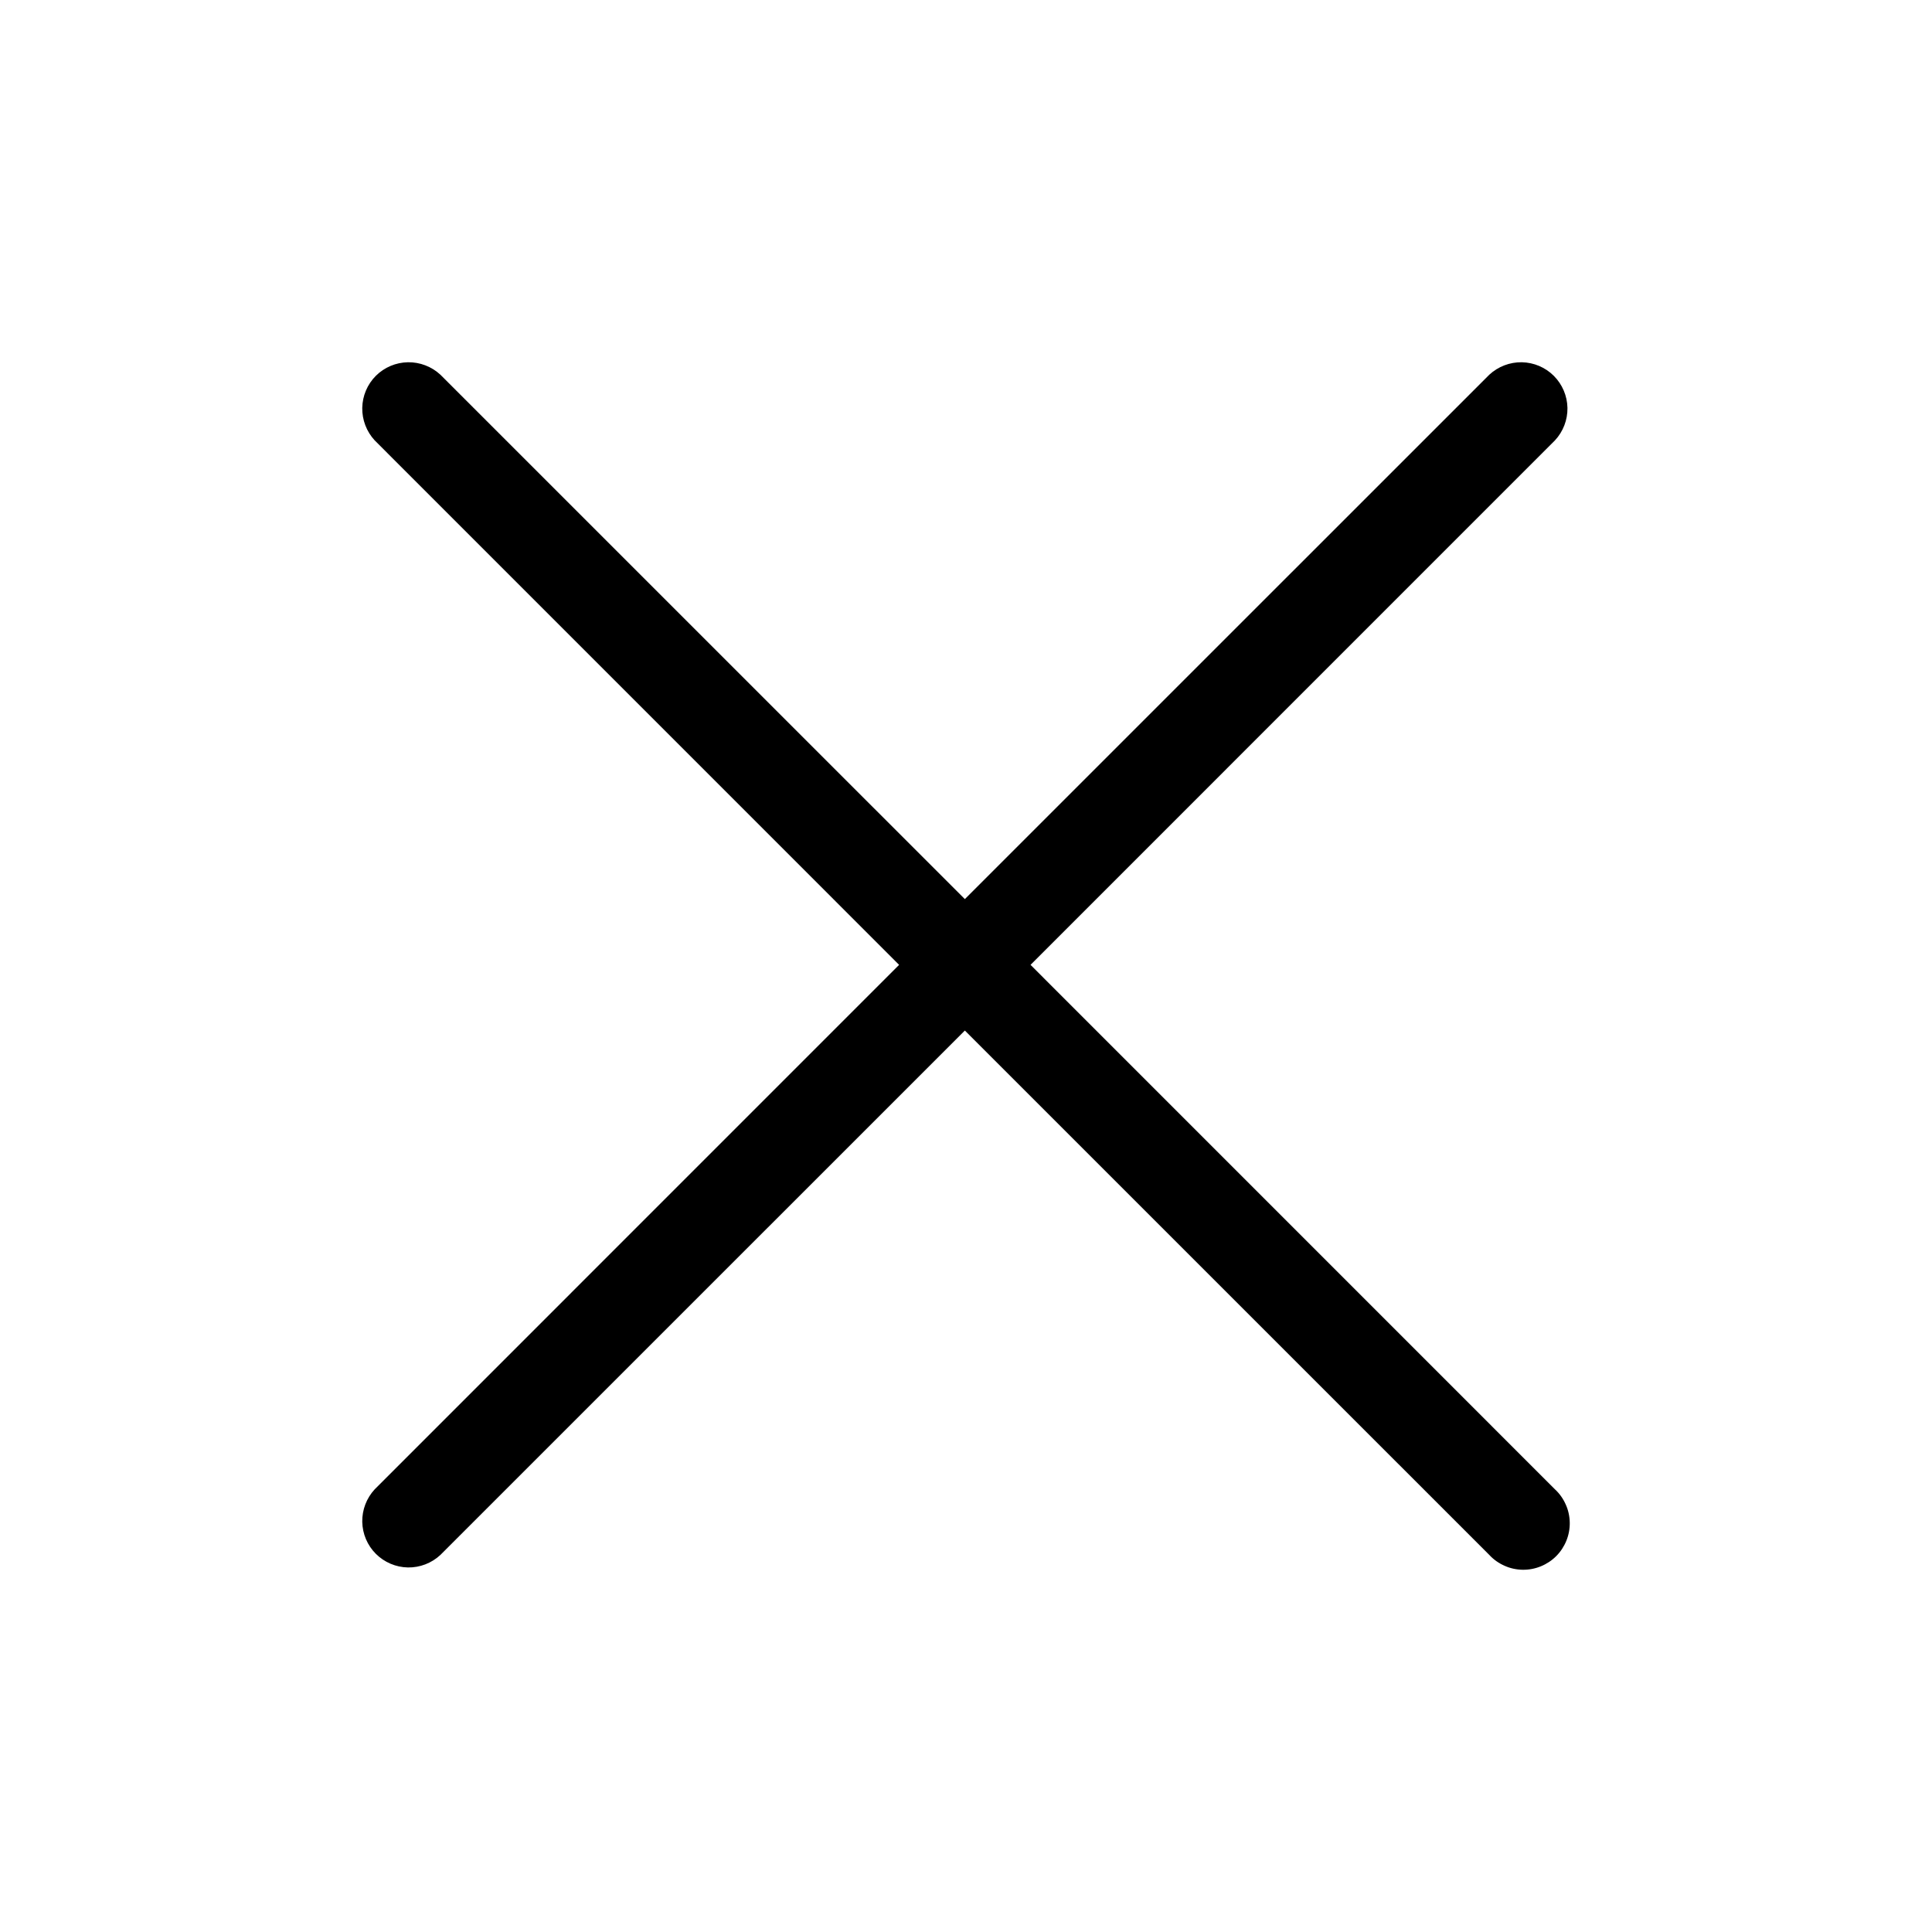 <svg width="32" height="32" viewBox="0 0 32 32" fill="none" xmlns="http://www.w3.org/2000/svg">
<path d="M25.755 24.668C25.831 24.738 25.891 24.823 25.933 24.918C25.976 25.012 25.998 25.114 26 25.217C26.002 25.32 25.983 25.423 25.944 25.519C25.905 25.615 25.848 25.702 25.775 25.775C25.702 25.848 25.615 25.905 25.519 25.944C25.423 25.983 25.32 26.002 25.217 26C25.114 25.998 25.012 25.976 24.918 25.933C24.823 25.891 24.738 25.831 24.668 25.755L15.981 17.069L7.294 25.755C7.148 25.891 6.955 25.965 6.756 25.962C6.556 25.958 6.366 25.877 6.225 25.736C6.084 25.595 6.004 25.405 6 25.206C5.997 25.007 6.071 24.814 6.206 24.668L14.892 15.981L6.206 7.294C6.071 7.148 5.997 6.955 6 6.756C6.004 6.556 6.084 6.366 6.225 6.225C6.366 6.084 6.556 6.004 6.756 6C6.955 5.997 7.148 6.071 7.294 6.206L15.981 14.892L24.668 6.206C24.814 6.071 25.007 5.997 25.206 6C25.405 6.004 25.595 6.084 25.736 6.225C25.877 6.366 25.958 6.556 25.962 6.756C25.965 6.955 25.891 7.148 25.755 7.294L17.069 15.981L25.755 24.668Z" fill="black"/>
</svg>
